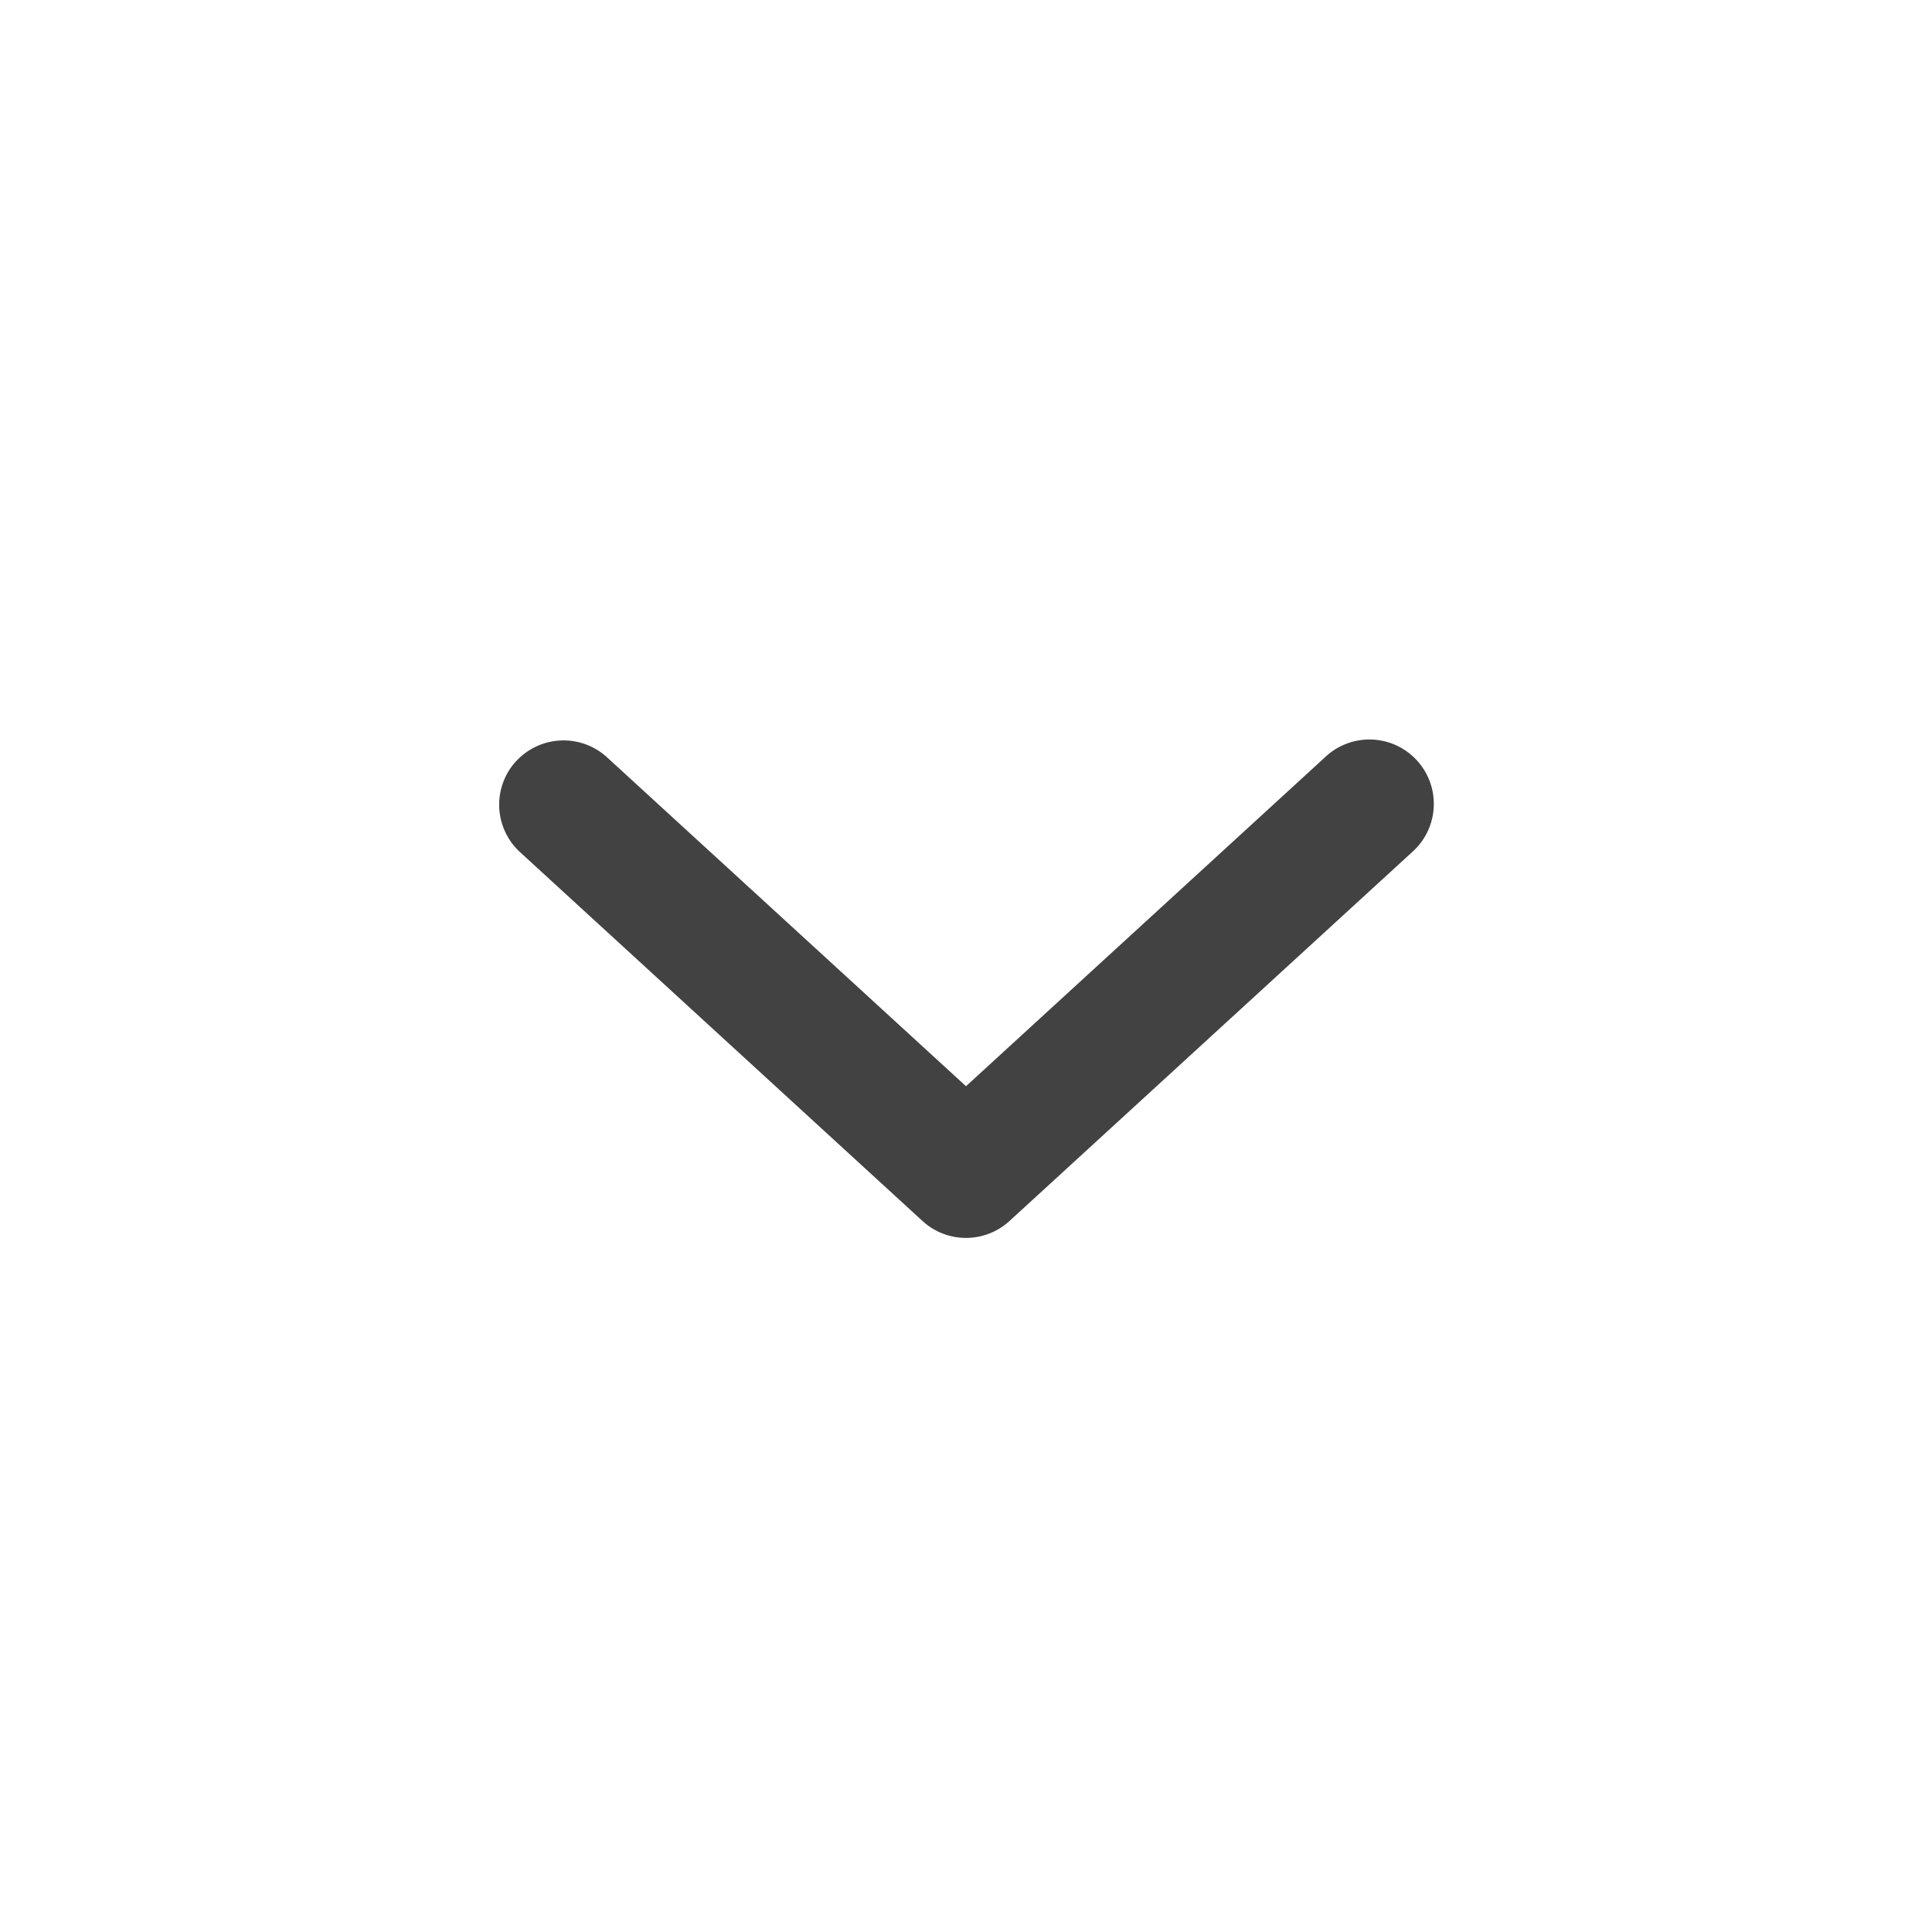 <svg width="18" height="18" viewBox="0 0 18 18" xmlns="http://www.w3.org/2000/svg"><path fill-rule="evenodd" clip-rule="evenodd" d="M4.808 7.093a.6.6 0 0 1 .848-.037L9 10.12l3.344-3.064a.6.6 0 1 1 .81.885l-3.749 3.435a.6.6 0 0 1-.81 0L4.846 7.94a.6.6 0 0 1-.038-.848Z" fill="#424242"/></svg>
